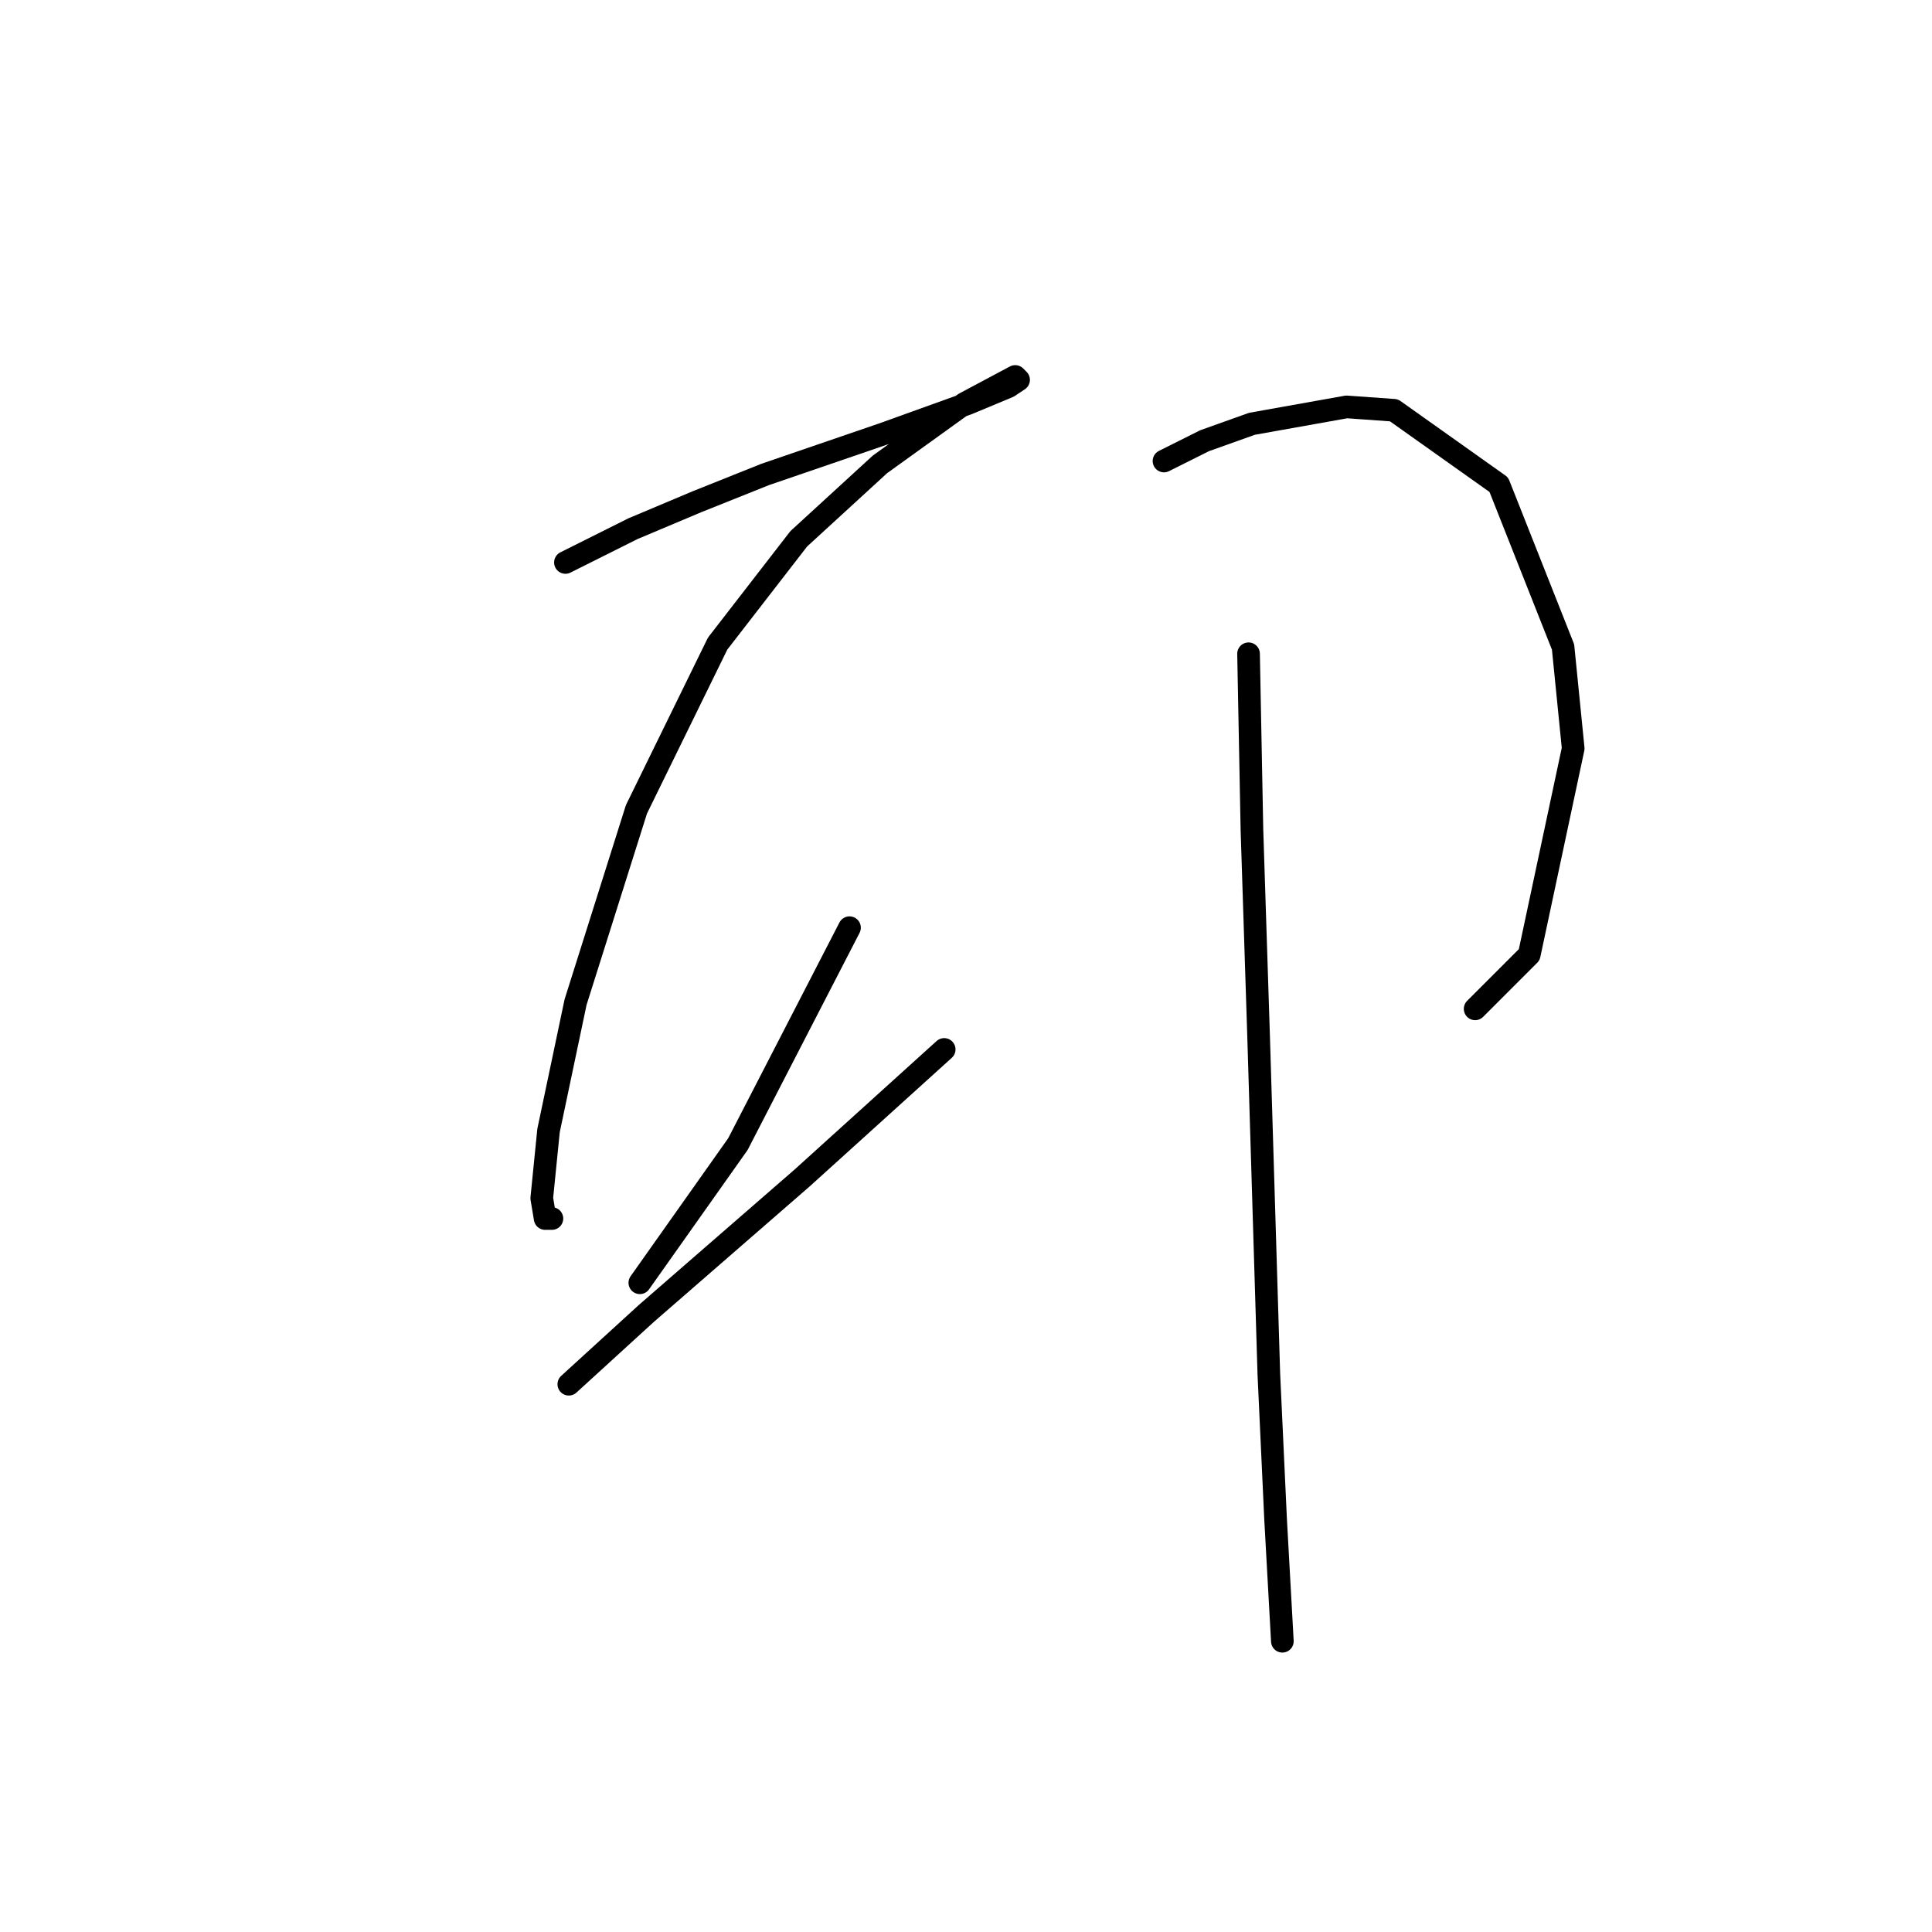 <?xml version="1.0" standalone="no"?>
    <svg width="256" height="256" xmlns="http://www.w3.org/2000/svg" version="1.1">
    <polyline stroke="black" stroke-width="3" stroke-linecap="round" fill="transparent" stroke-linejoin="round" points="74.923 74.529 83.885 70.048 92.399 66.463 101.361 62.878 117.045 57.501 128.247 53.468 133.624 51.228 134.969 50.332 134.52 49.883 127.799 53.468 116.596 61.534 105.842 71.392 95.088 85.283 84.333 107.24 76.267 132.782 72.683 149.81 71.786 158.772 72.234 161.461 73.131 161.461 73.131 161.461 " />
        <polyline stroke="black" stroke-width="3" stroke-linecap="round" fill="transparent" stroke-linejoin="round" points="112.563 122.924 97.776 151.602 84.781 169.974 84.781 169.974 " />
        <polyline stroke="black" stroke-width="3" stroke-linecap="round" fill="transparent" stroke-linejoin="round" points="75.371 183.417 85.677 174.007 95.984 165.045 106.29 156.083 125.11 139.055 125.11 139.055 " />
        <polyline stroke="black" stroke-width="3" stroke-linecap="round" fill="transparent" stroke-linejoin="round" points="154.237 61.086 159.614 58.397 165.888 56.157 178.434 53.916 184.708 54.364 198.599 64.223 207.113 85.731 208.457 99.174 202.632 126.509 195.462 133.678 195.462 133.678 " />
        <polyline stroke="black" stroke-width="3" stroke-linecap="round" fill="transparent" stroke-linejoin="round" points="165.439 86.628 165.888 109.929 166.784 137.711 168.128 182.073 169.024 201.341 169.92 217.473 169.92 217.473 " />
        </svg>